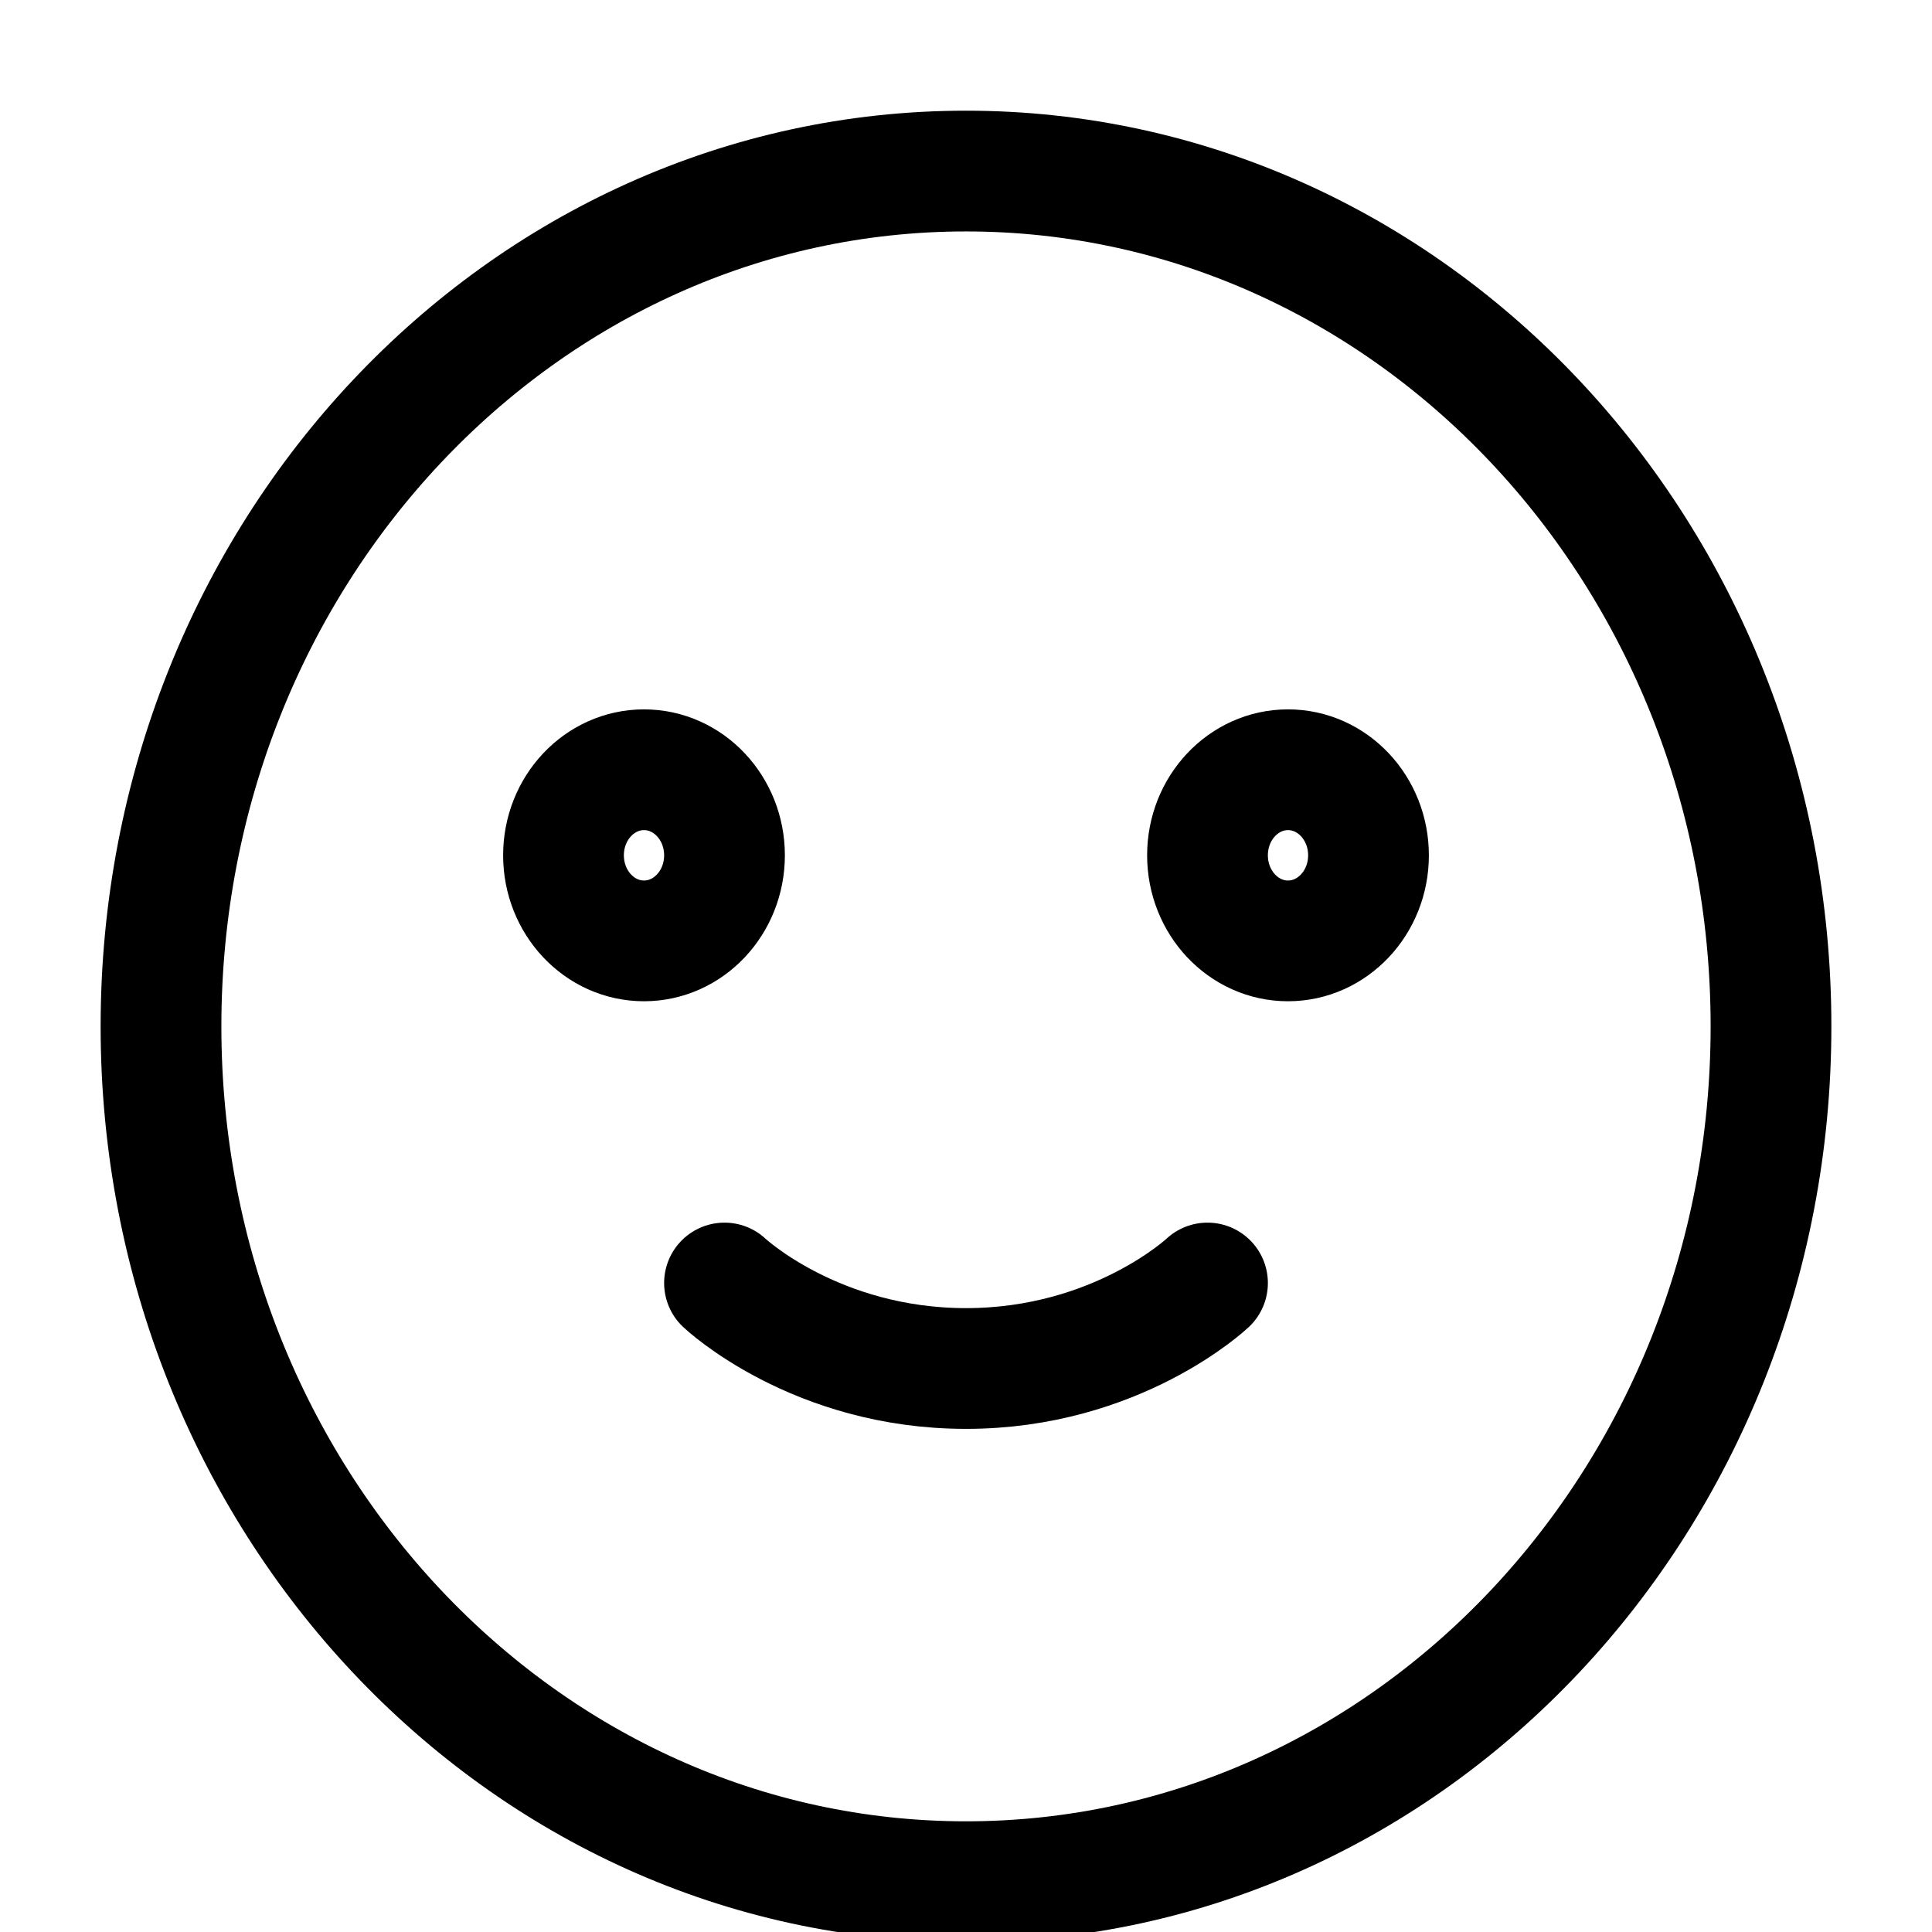 <svg width="24" height="24" viewBox="0 0 24 24" fill="none" xmlns="http://www.w3.org/2000/svg">
<path d="M9 15.938C9 15.938 10.125 17 12 17C13.875 17 15 15.938 15 15.938M17 10.625C17 11.212 16.552 11.688 16 11.688C15.448 11.688 15 11.212 15 10.625C15 10.038 15.448 9.562 16 9.562C16.552 9.562 17 10.038 17 10.625ZM22 12.75C22 18.618 17.523 23.375 12 23.375C6.477 23.375 2 18.618 2 12.75C2 6.882 6.477 2.125 12 2.125C17.523 2.125 22 6.882 22 12.75ZM9 10.625C9 11.212 8.552 11.688 8 11.688C7.448 11.688 7 11.212 7 10.625C7 10.038 7.448 9.562 8 9.562C8.552 9.562 9 10.038 9 10.625Z" stroke="black" stroke-width="1.5" stroke-linecap="round" stroke-linejoin="round"/>
</svg>
